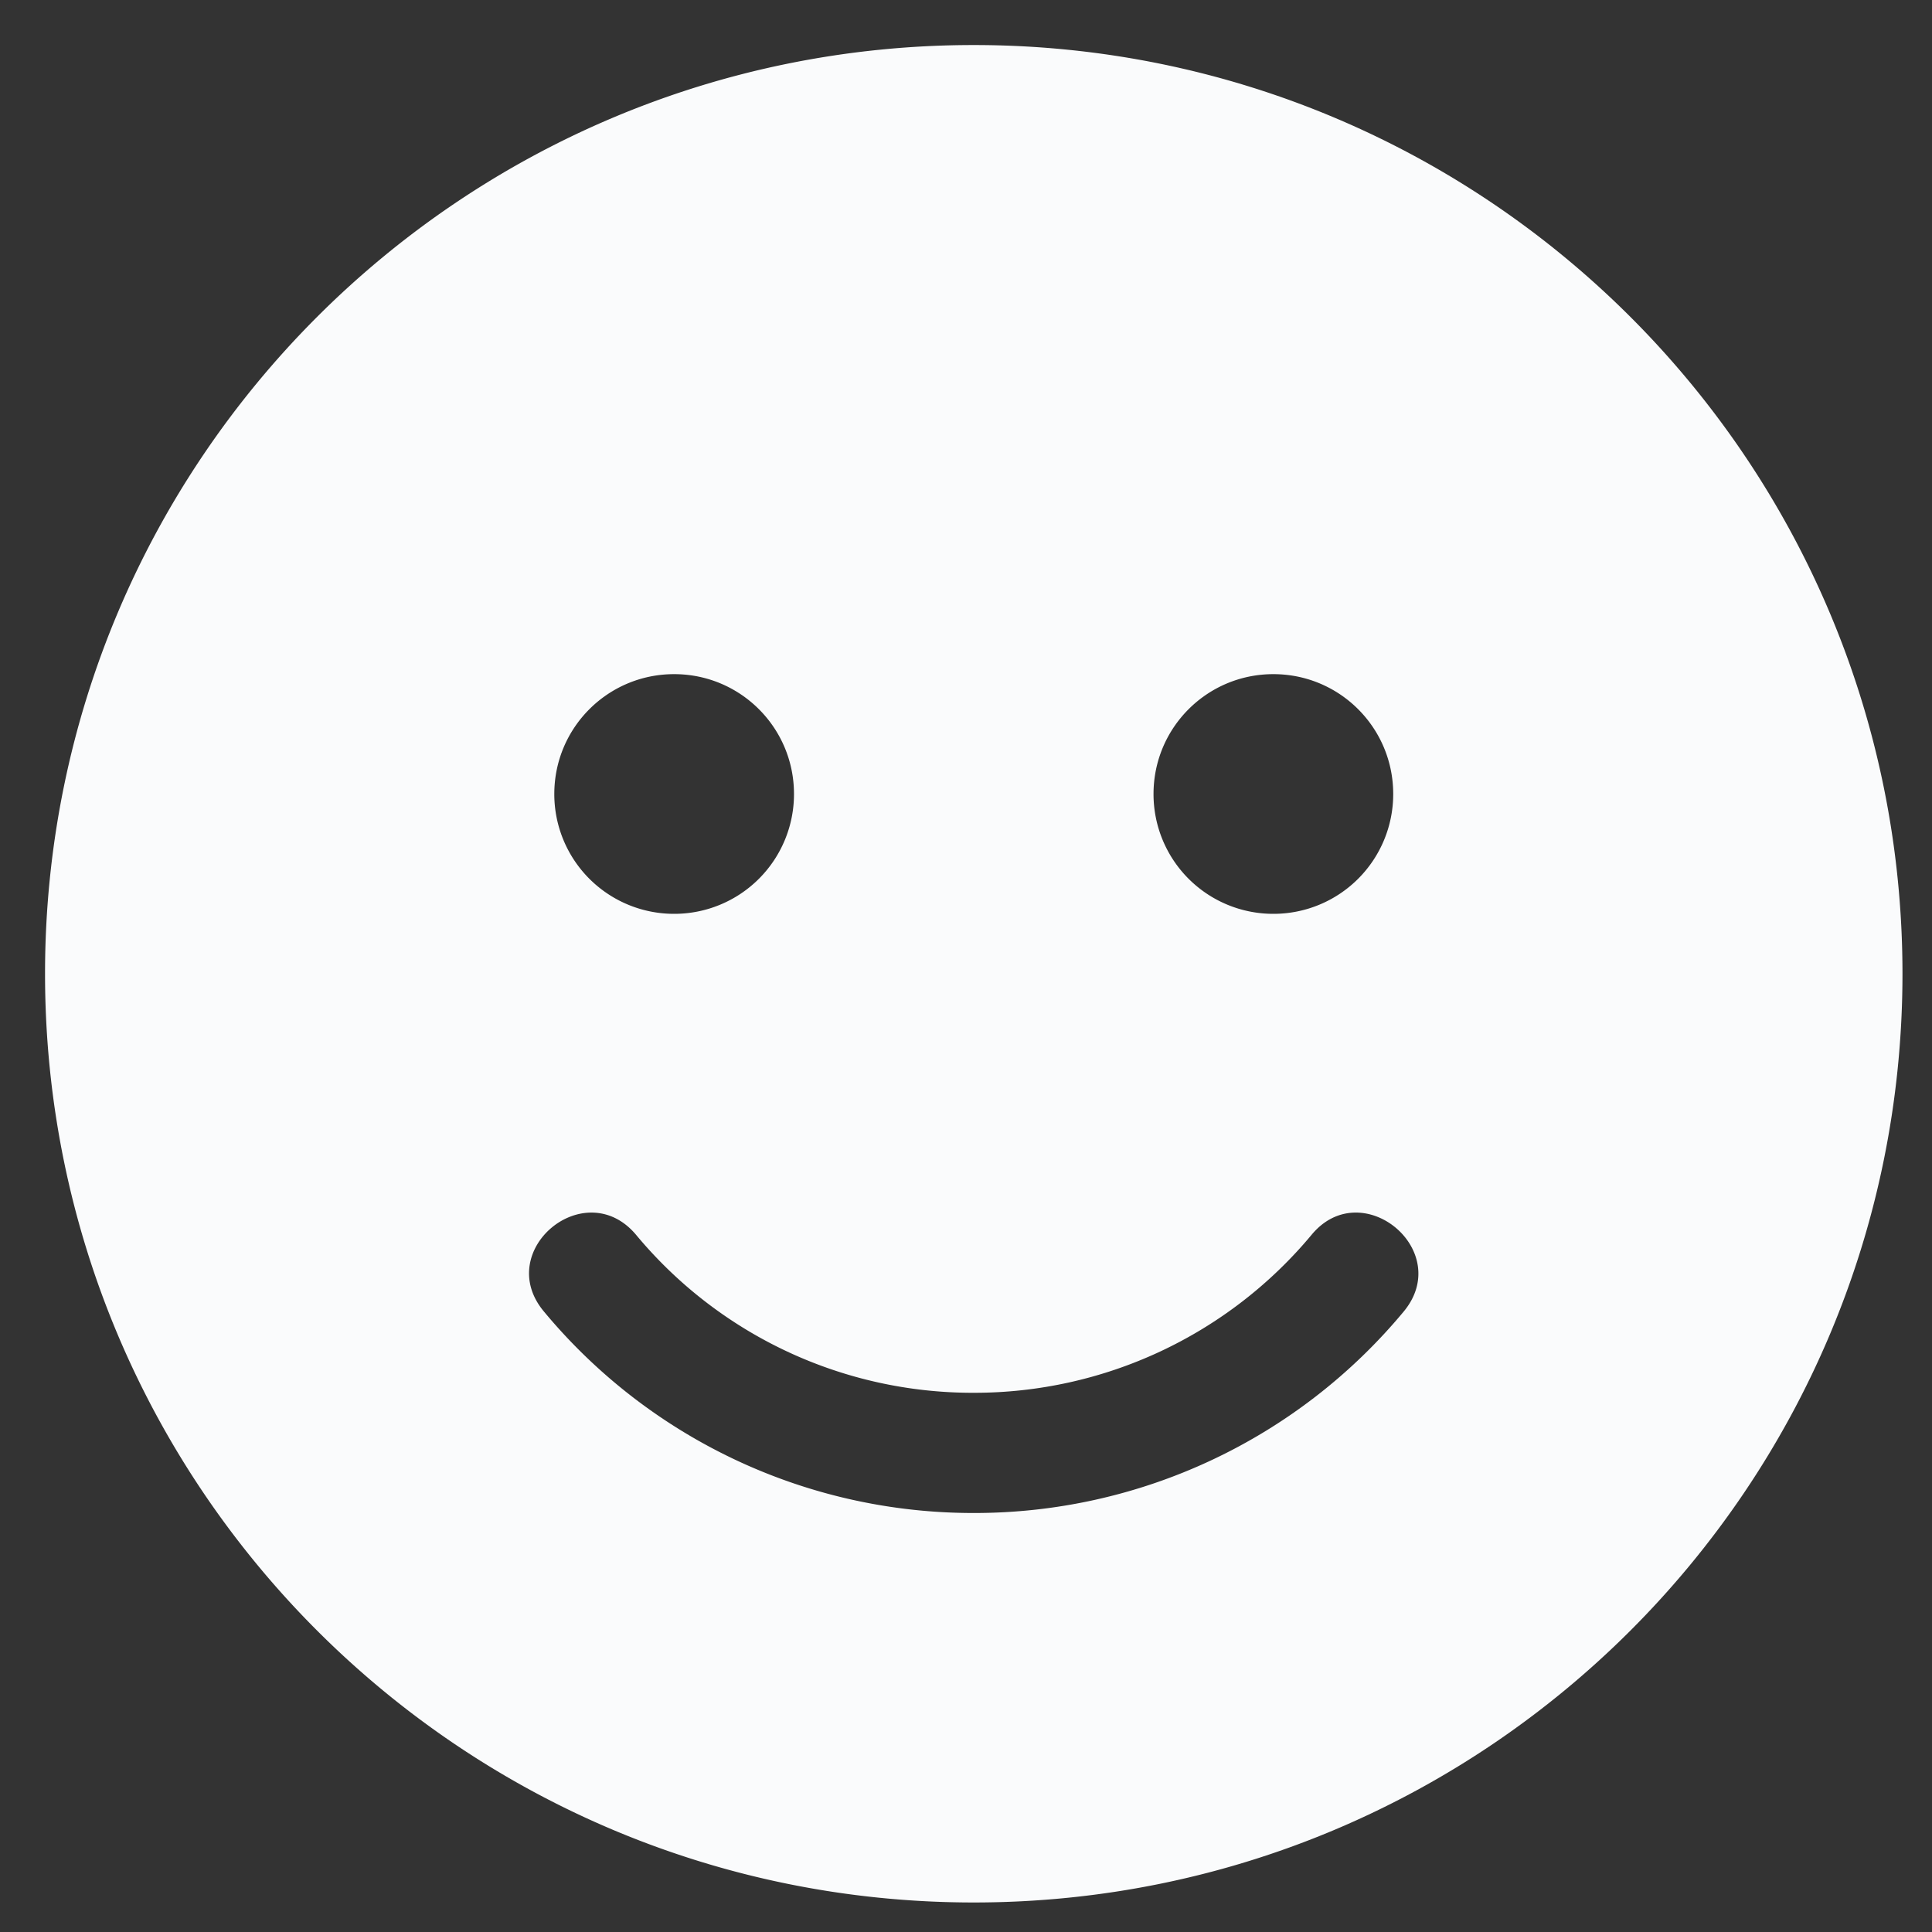 <svg width="32" height="32" fill="none" xmlns="http://www.w3.org/2000/svg"><rect width="100%" height="100%" fill="#333333" stroke="none"/><path d="M16.128.746C7.631.746.746 7.63.746 16.128s6.885 15.383 15.382 15.383c8.498 0 15.383-6.885 15.383-15.383 0-8.497-6.885-15.382-15.383-15.382zm4.963 10.42c1.098 0 1.985.887 1.985 1.985a1.983 1.983 0 01-1.985 1.985 1.983 1.983 0 01-1.985-1.985c0-1.098.887-1.985 1.985-1.985zm-9.925 0c1.098 0 1.985.887 1.985 1.985a1.983 1.983 0 01-1.985 1.985 1.983 1.983 0 01-1.985-1.985c0-1.098.887-1.985 1.985-1.985zM23.25 21.723a9.241 9.241 0 01-7.12 3.337 9.24 9.24 0 01-7.121-3.337c-.844-1.01.682-2.276 1.526-1.271a7.248 7.248 0 005.594 2.617 7.268 7.268 0 005.595-2.617c.832-1.005 2.364.26 1.526 1.271z" fill="#FAFBFC"/></svg>